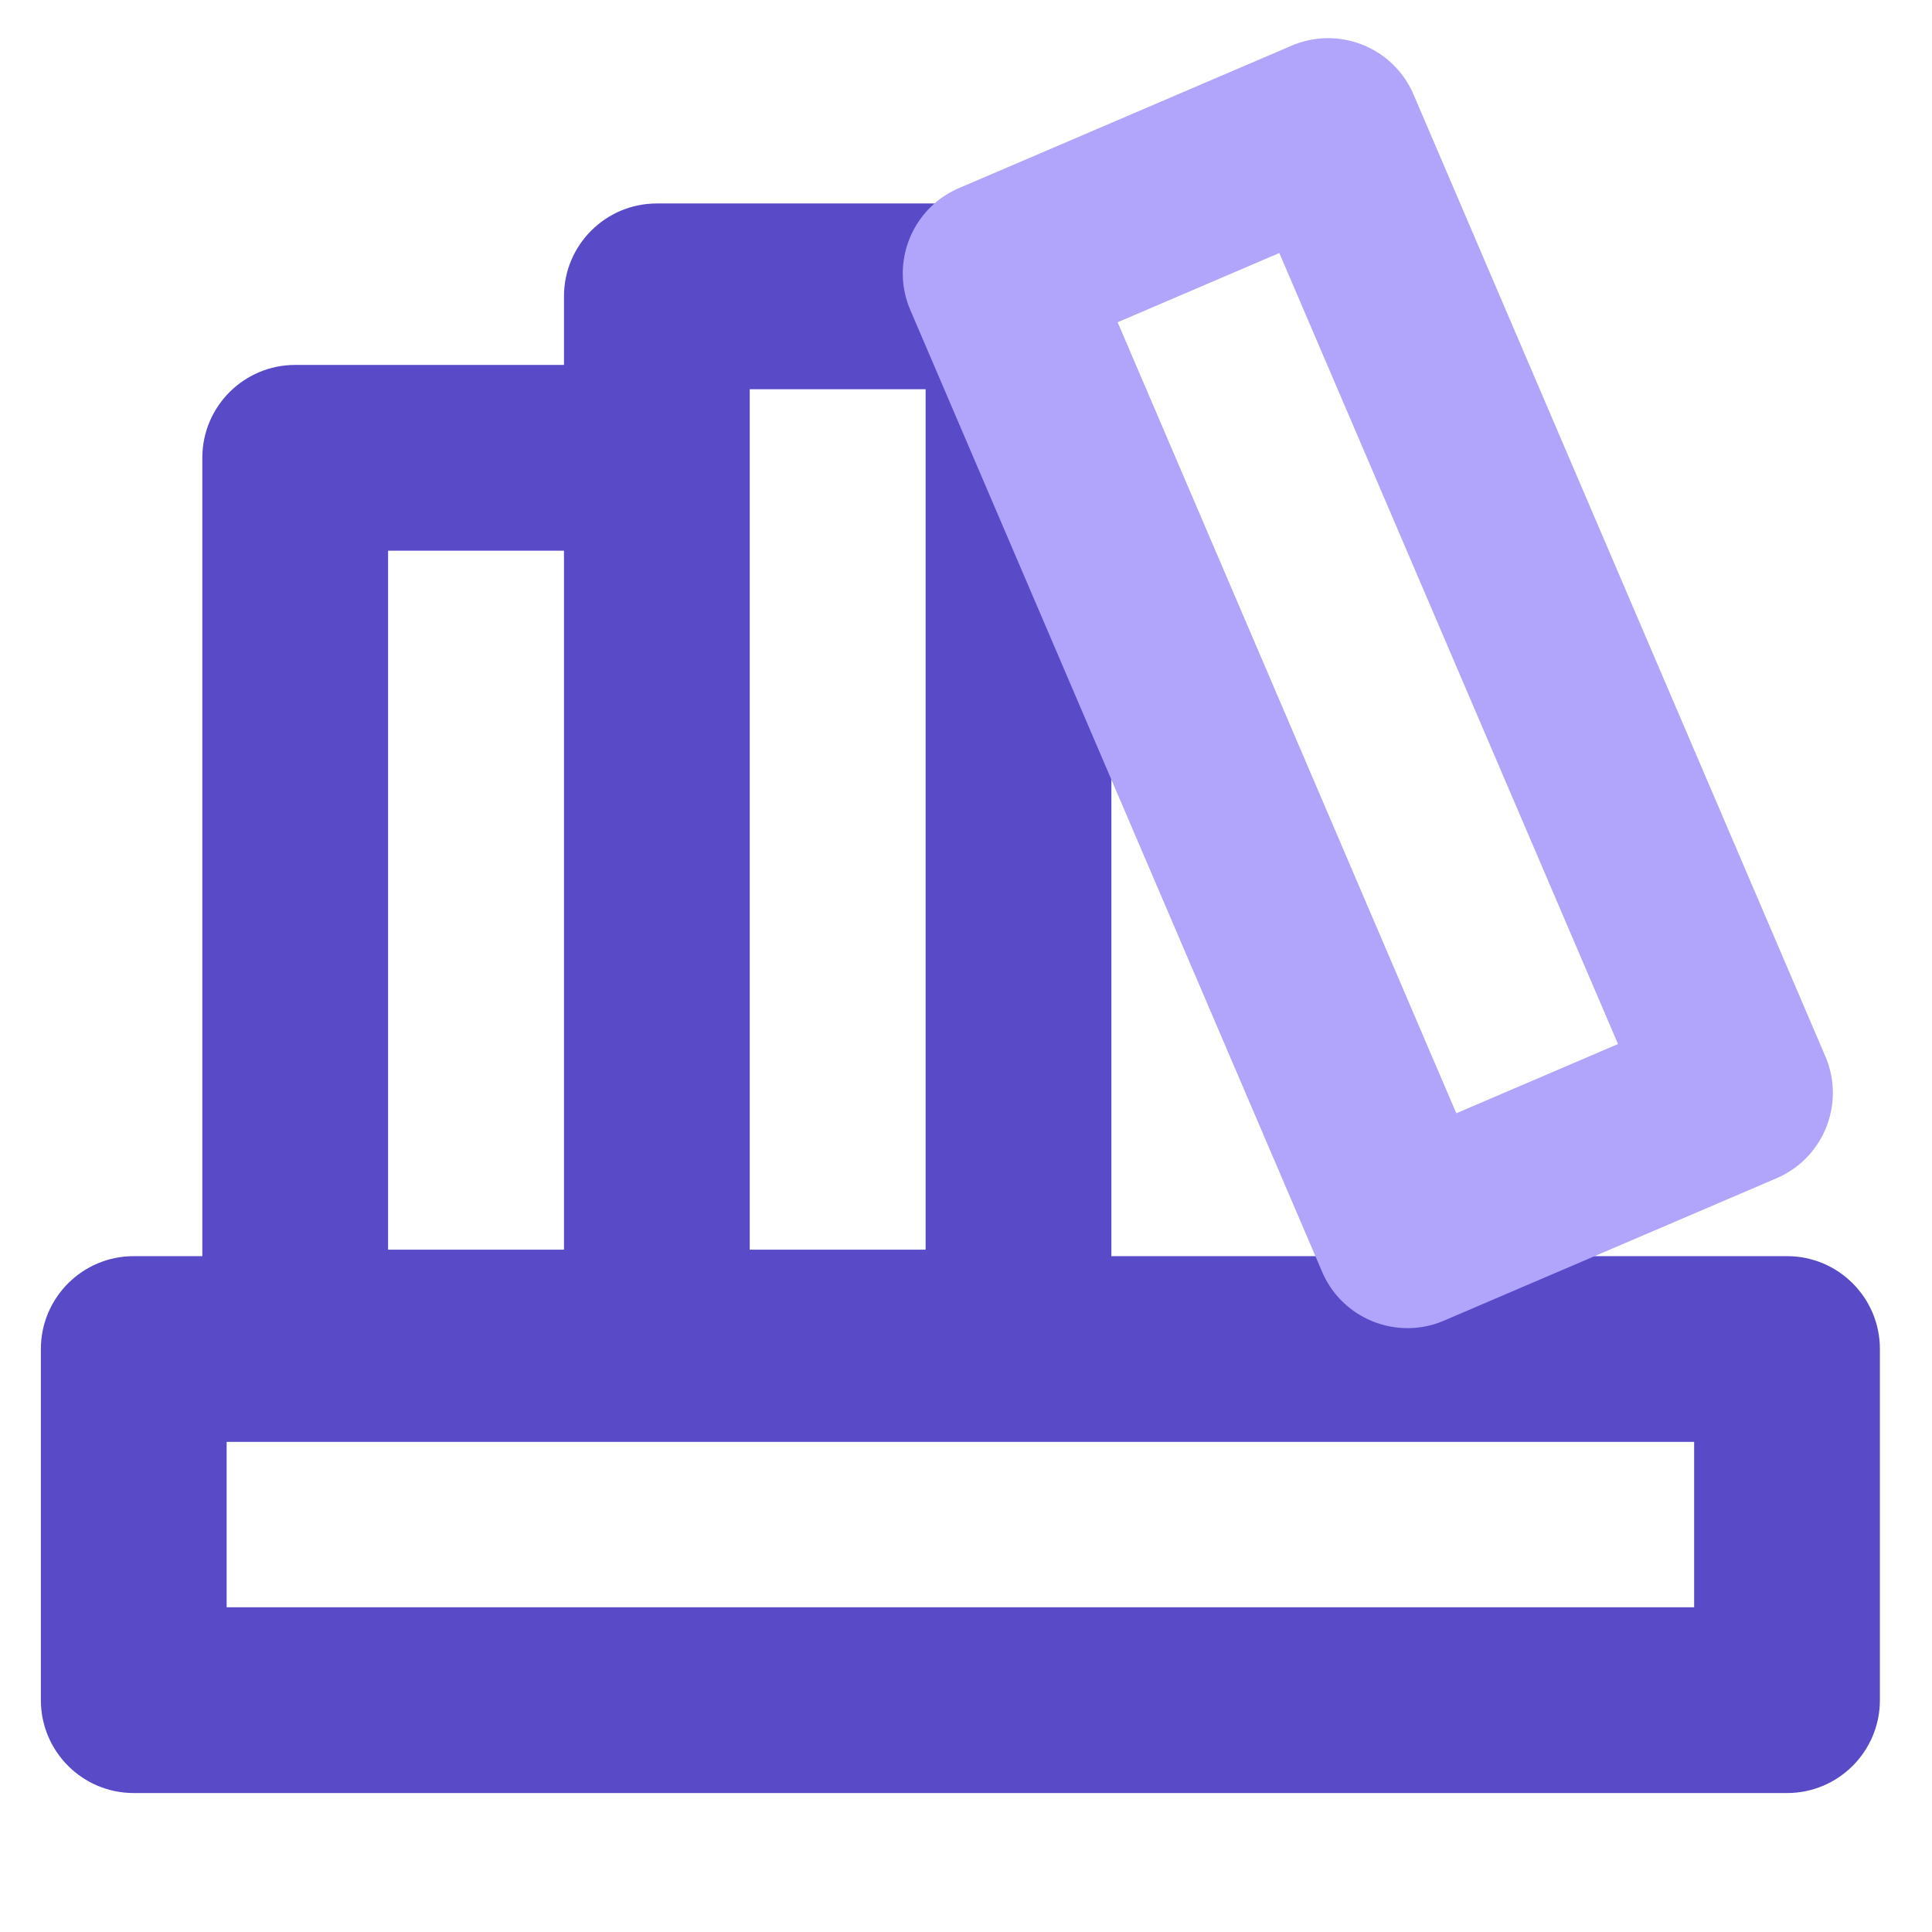 <?xml version="1.0" standalone="no"?><!DOCTYPE svg PUBLIC "-//W3C//DTD SVG 1.1//EN" "http://www.w3.org/Graphics/SVG/1.1/DTD/svg11.dtd"><svg t="1647669628247" class="icon" viewBox="0 0 1024 1024" version="1.1" xmlns="http://www.w3.org/2000/svg" p-id="1670" xmlns:xlink="http://www.w3.org/1999/xlink" width="200" height="200"><defs><style type="text/css">@font-face { font-family: feedback-iconfont; src: url("//at.alicdn.com/t/font_1031158_u69w8yhxdu.woff2?t=1630033759944") format("woff2"), url("//at.alicdn.com/t/font_1031158_u69w8yhxdu.woff?t=1630033759944") format("woff"), url("//at.alicdn.com/t/font_1031158_u69w8yhxdu.ttf?t=1630033759944") format("truetype"); }
</style></defs><path d="M947.157 665.781h-358.097V157.074c0-27.191-22.044-49.231-49.231-49.231H348.148c-27.187 0-49.231 22.04-49.231 49.231v36.344h-142.454c-27.191 0-49.231 22.044-49.231 49.231v423.133H70.892c-27.187 0-49.231 22.044-49.231 49.231V901.12c0 27.187 22.044 49.231 49.231 49.231h876.264c27.187 0 49.231-22.044 49.231-49.231v-186.108c0-27.187-22.04-49.231-49.231-49.231zM397.379 206.304h93.219v456.054h-93.219V206.304zM205.694 291.879h93.223v370.475h-93.223V291.879zM897.926 851.889H120.123v-87.647h777.803V851.889z" fill="#594BC8" p-id="1671"></path><path d="M746.019 703.933c-19.109 0-37.285-11.189-45.28-29.865L482.481 164.297c-10.701-24.993 0.886-53.933 25.88-64.634l176.215-75.445c25.005-10.705 53.933 0.886 64.634 25.88l218.262 509.775a49.227 49.227 0 0 1-25.884 64.634l-176.219 75.445a49.093 49.093 0 0 1-19.35 3.982zM592.372 170.799l179.503 419.257 85.705-36.691-179.507-419.257-85.701 36.691z" fill="#B0A5FA" p-id="1672"></path></svg>